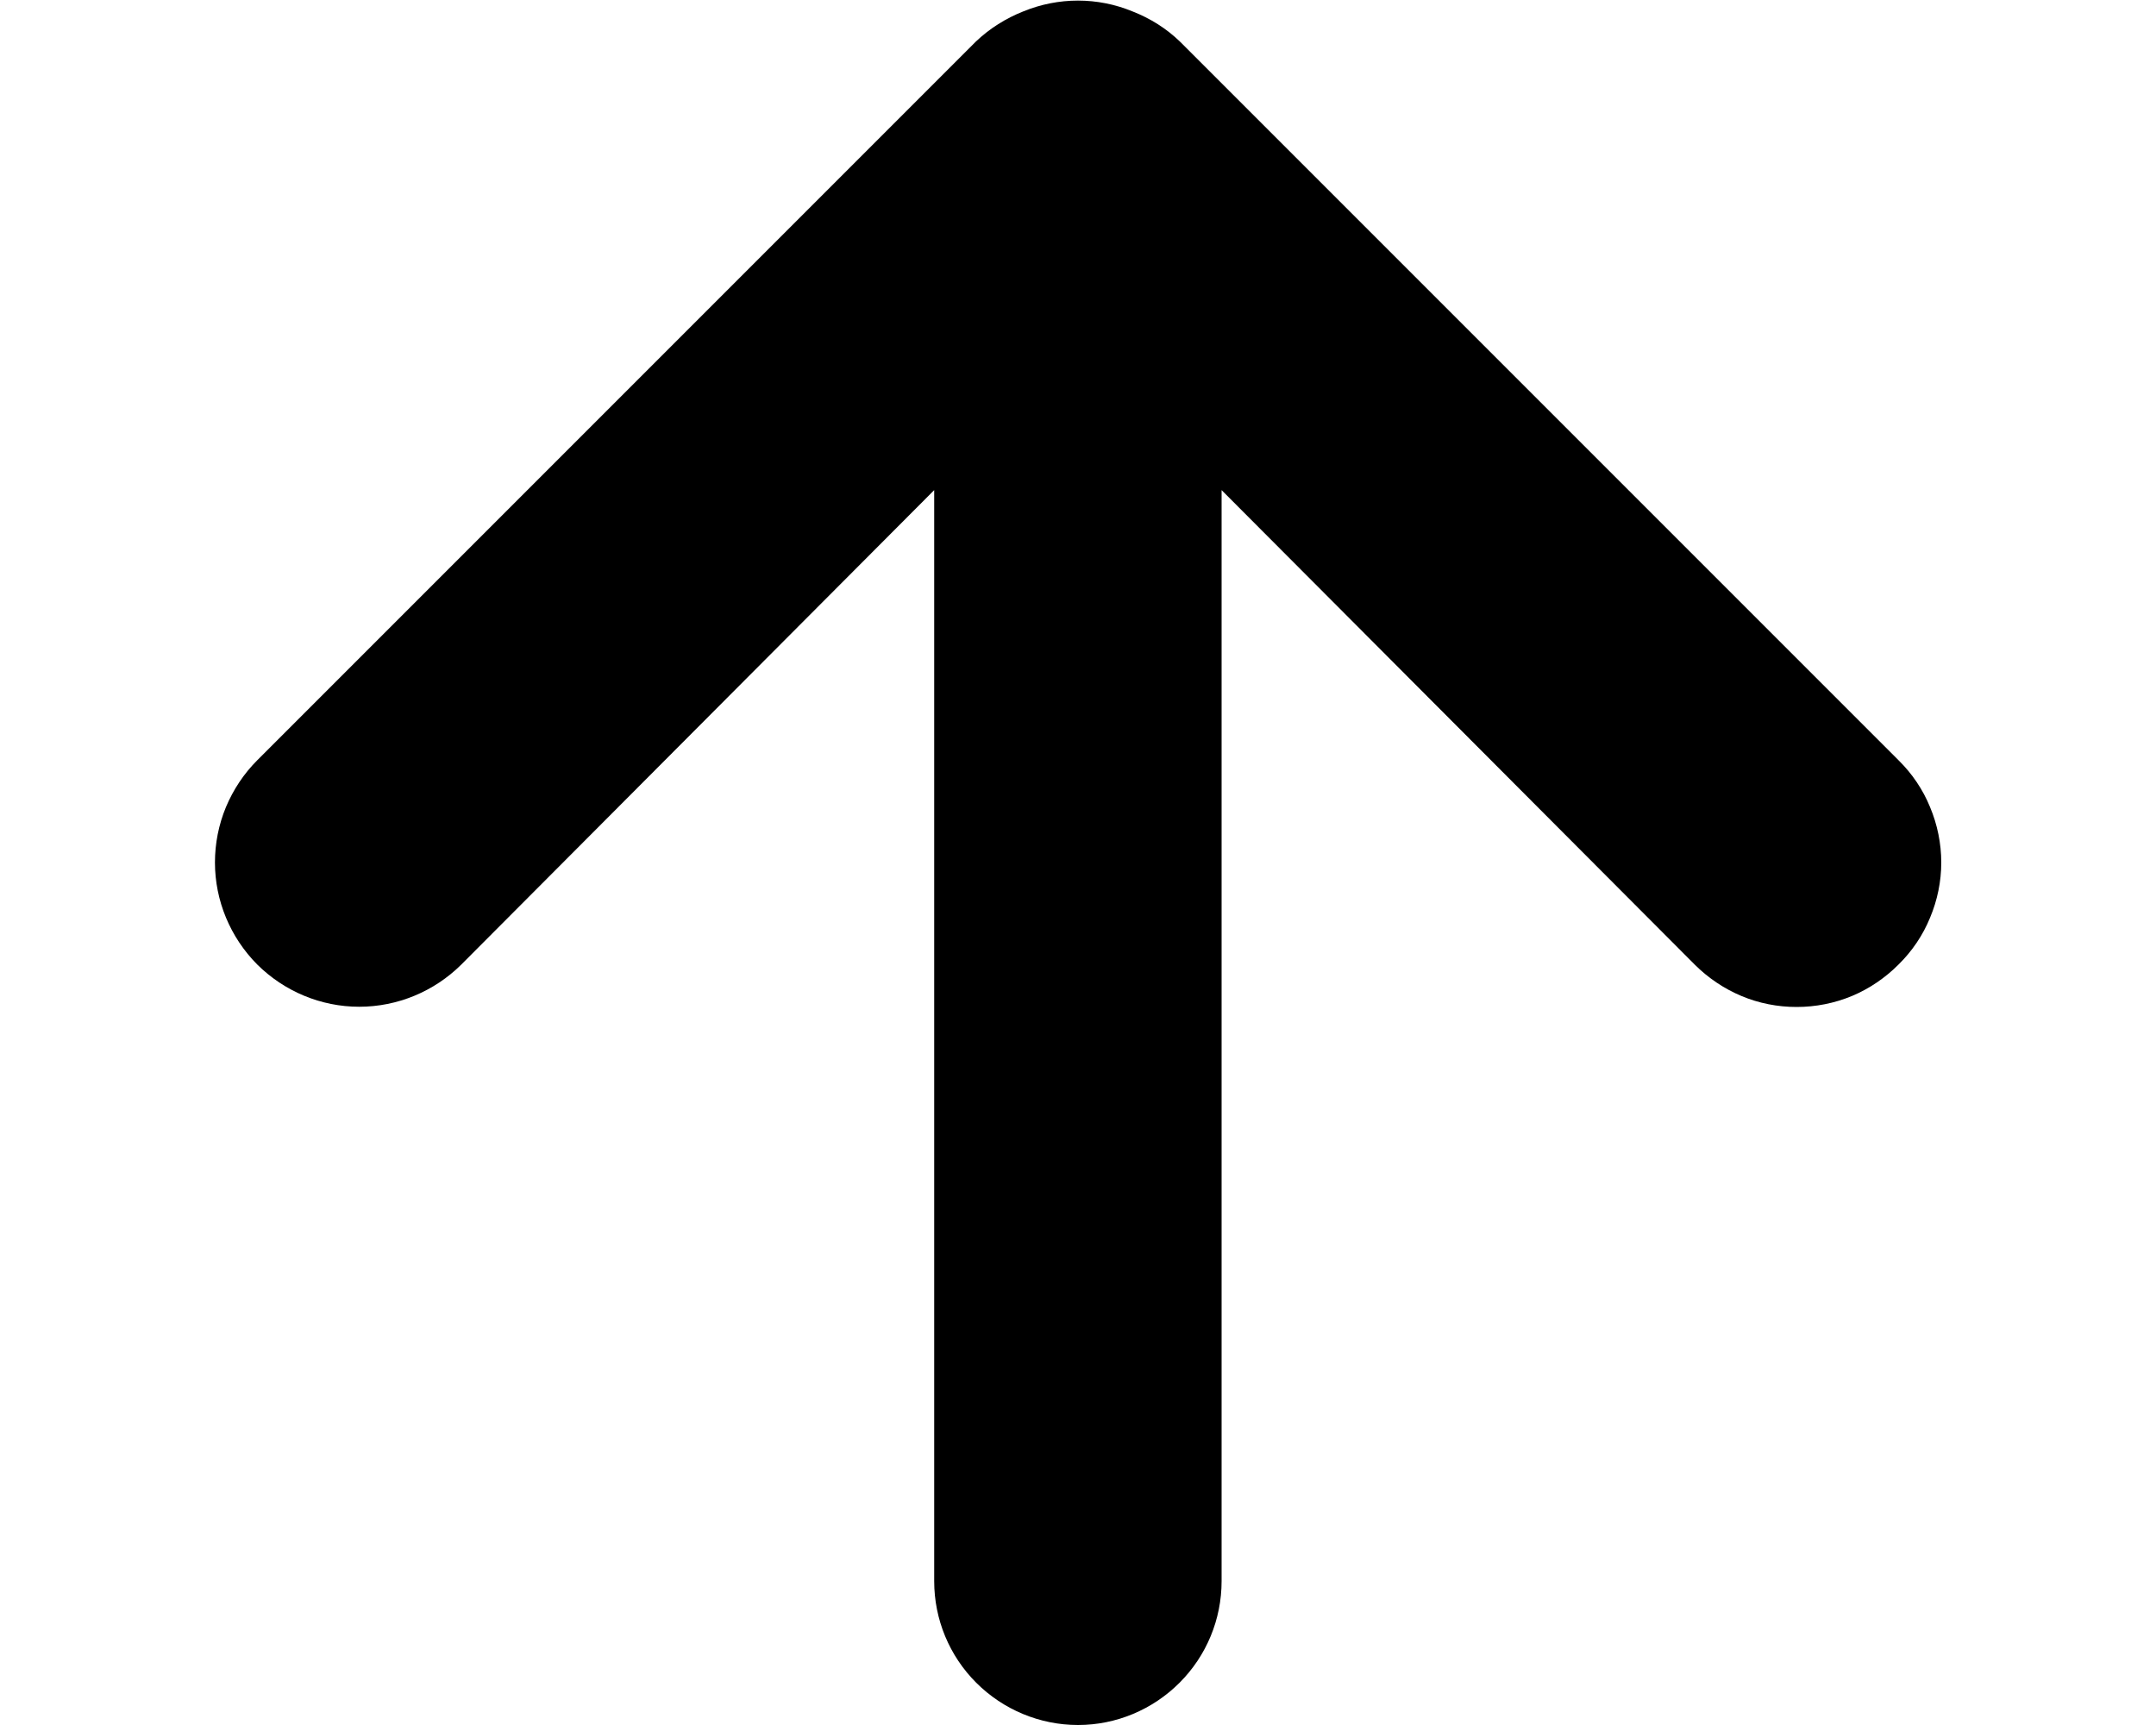 <svg width="10" height="8" viewBox="0 0 10 8" fill="none" xmlns="http://www.w3.org/2000/svg">
<path d="M8.806 3.526L5.473 0.193C5.41 0.132 5.335 0.085 5.253 0.053C5.091 -0.014 4.909 -0.014 4.746 0.053C4.665 0.085 4.59 0.132 4.526 0.193L1.193 3.526C1.131 3.588 1.082 3.662 1.048 3.743C1.014 3.825 0.997 3.912 0.997 4C0.997 4.177 1.068 4.347 1.193 4.473C1.319 4.598 1.489 4.669 1.666 4.669C1.844 4.669 2.014 4.598 2.14 4.473L4.333 2.273V7.333C4.333 7.51 4.403 7.679 4.528 7.804C4.653 7.929 4.823 8 5 8C5.177 8 5.346 7.929 5.471 7.804C5.596 7.679 5.666 7.51 5.666 7.333V2.273L7.86 4.473C7.922 4.535 7.996 4.585 8.077 4.619C8.158 4.653 8.245 4.67 8.333 4.67C8.421 4.67 8.508 4.653 8.59 4.619C8.671 4.585 8.744 4.535 8.806 4.473C8.869 4.411 8.919 4.337 8.952 4.256C8.986 4.175 9.004 4.088 9.004 4C9.004 3.912 8.986 3.824 8.952 3.743C8.919 3.662 8.869 3.588 8.806 3.526Z" fill="currentColor"/>
</svg>
